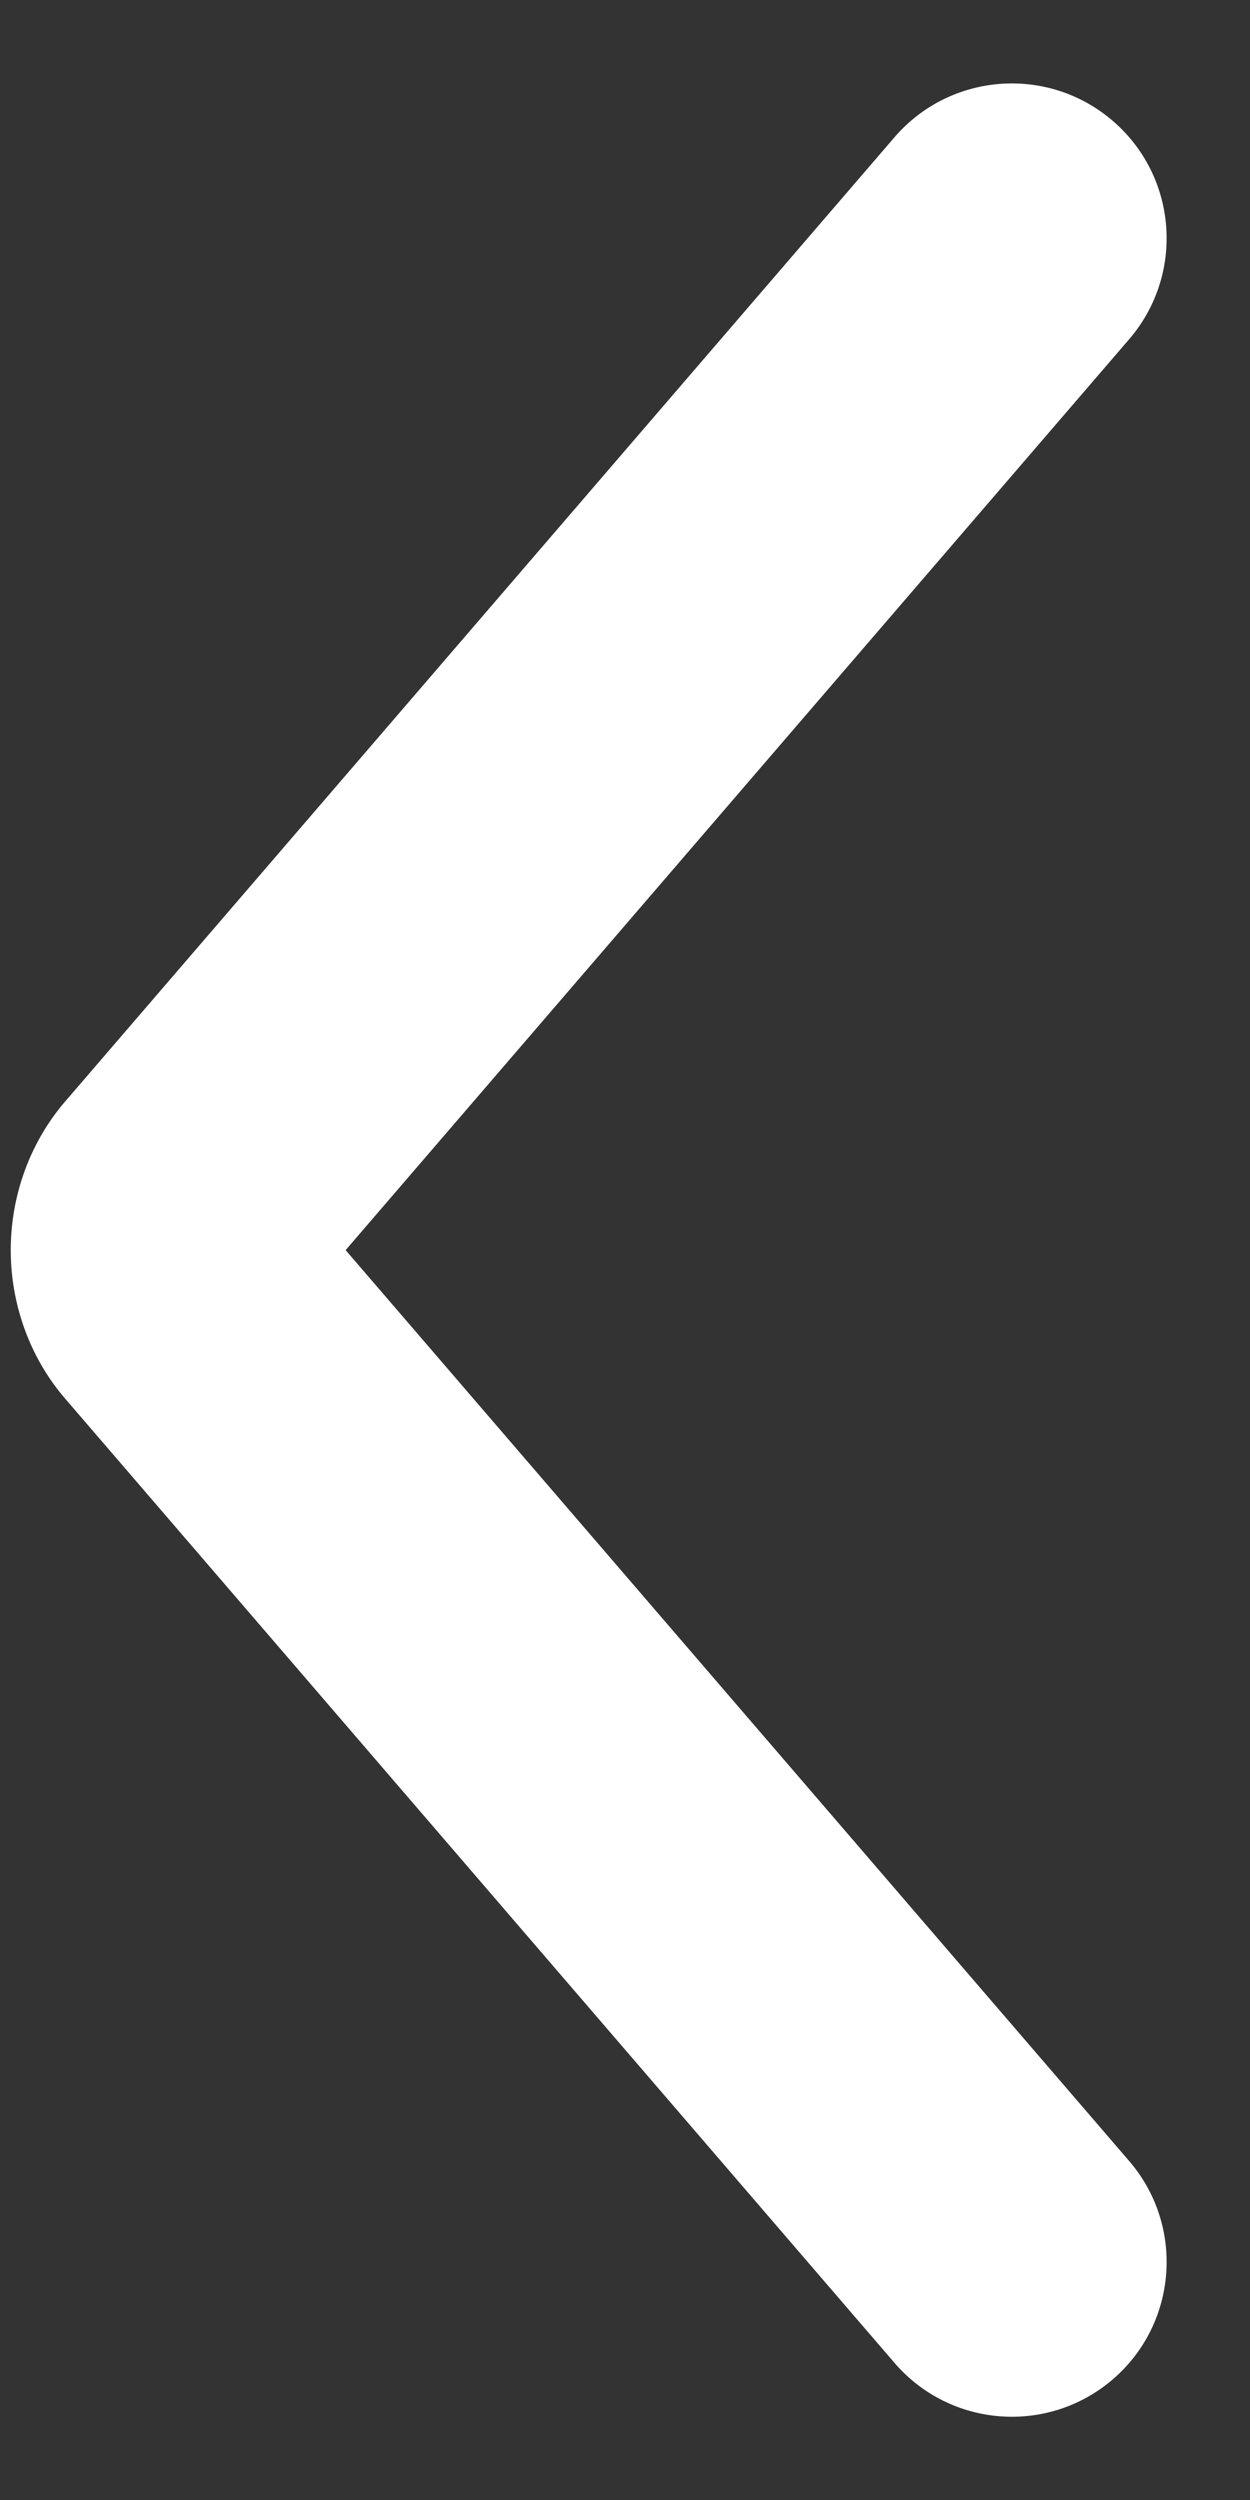 <svg width="10" height="20" viewBox="0 0 10 20" fill="none" xmlns="http://www.w3.org/2000/svg">
<rect x="0" y="0" width="10" height="20" fill="#333333" stroke="none"/>
<path fill-rule="evenodd" clip-rule="evenodd" d="M2.765 10.001L9.034 17.289C9.479 17.807 9.421 18.589 8.902 19.035C8.384 19.48 7.602 19.422 7.156 18.903L0.522 11.19C0.522 11.19 0.522 11.19 0.522 11.19C0.522 11.19 0.522 11.19 0.521 11.189C0.227 10.847 0.086 10.417 0.086 10.001C0.086 9.584 0.227 9.155 0.521 8.812C0.522 8.812 0.522 8.812 0.522 8.812C0.522 8.811 0.522 8.811 0.522 8.811L7.156 1.098C7.602 0.58 8.384 0.521 8.902 0.967C9.421 1.413 9.479 2.194 9.034 2.713L2.765 10.001ZM2.399 9.575L2.398 9.574Z" fill="white"/>
</svg>
